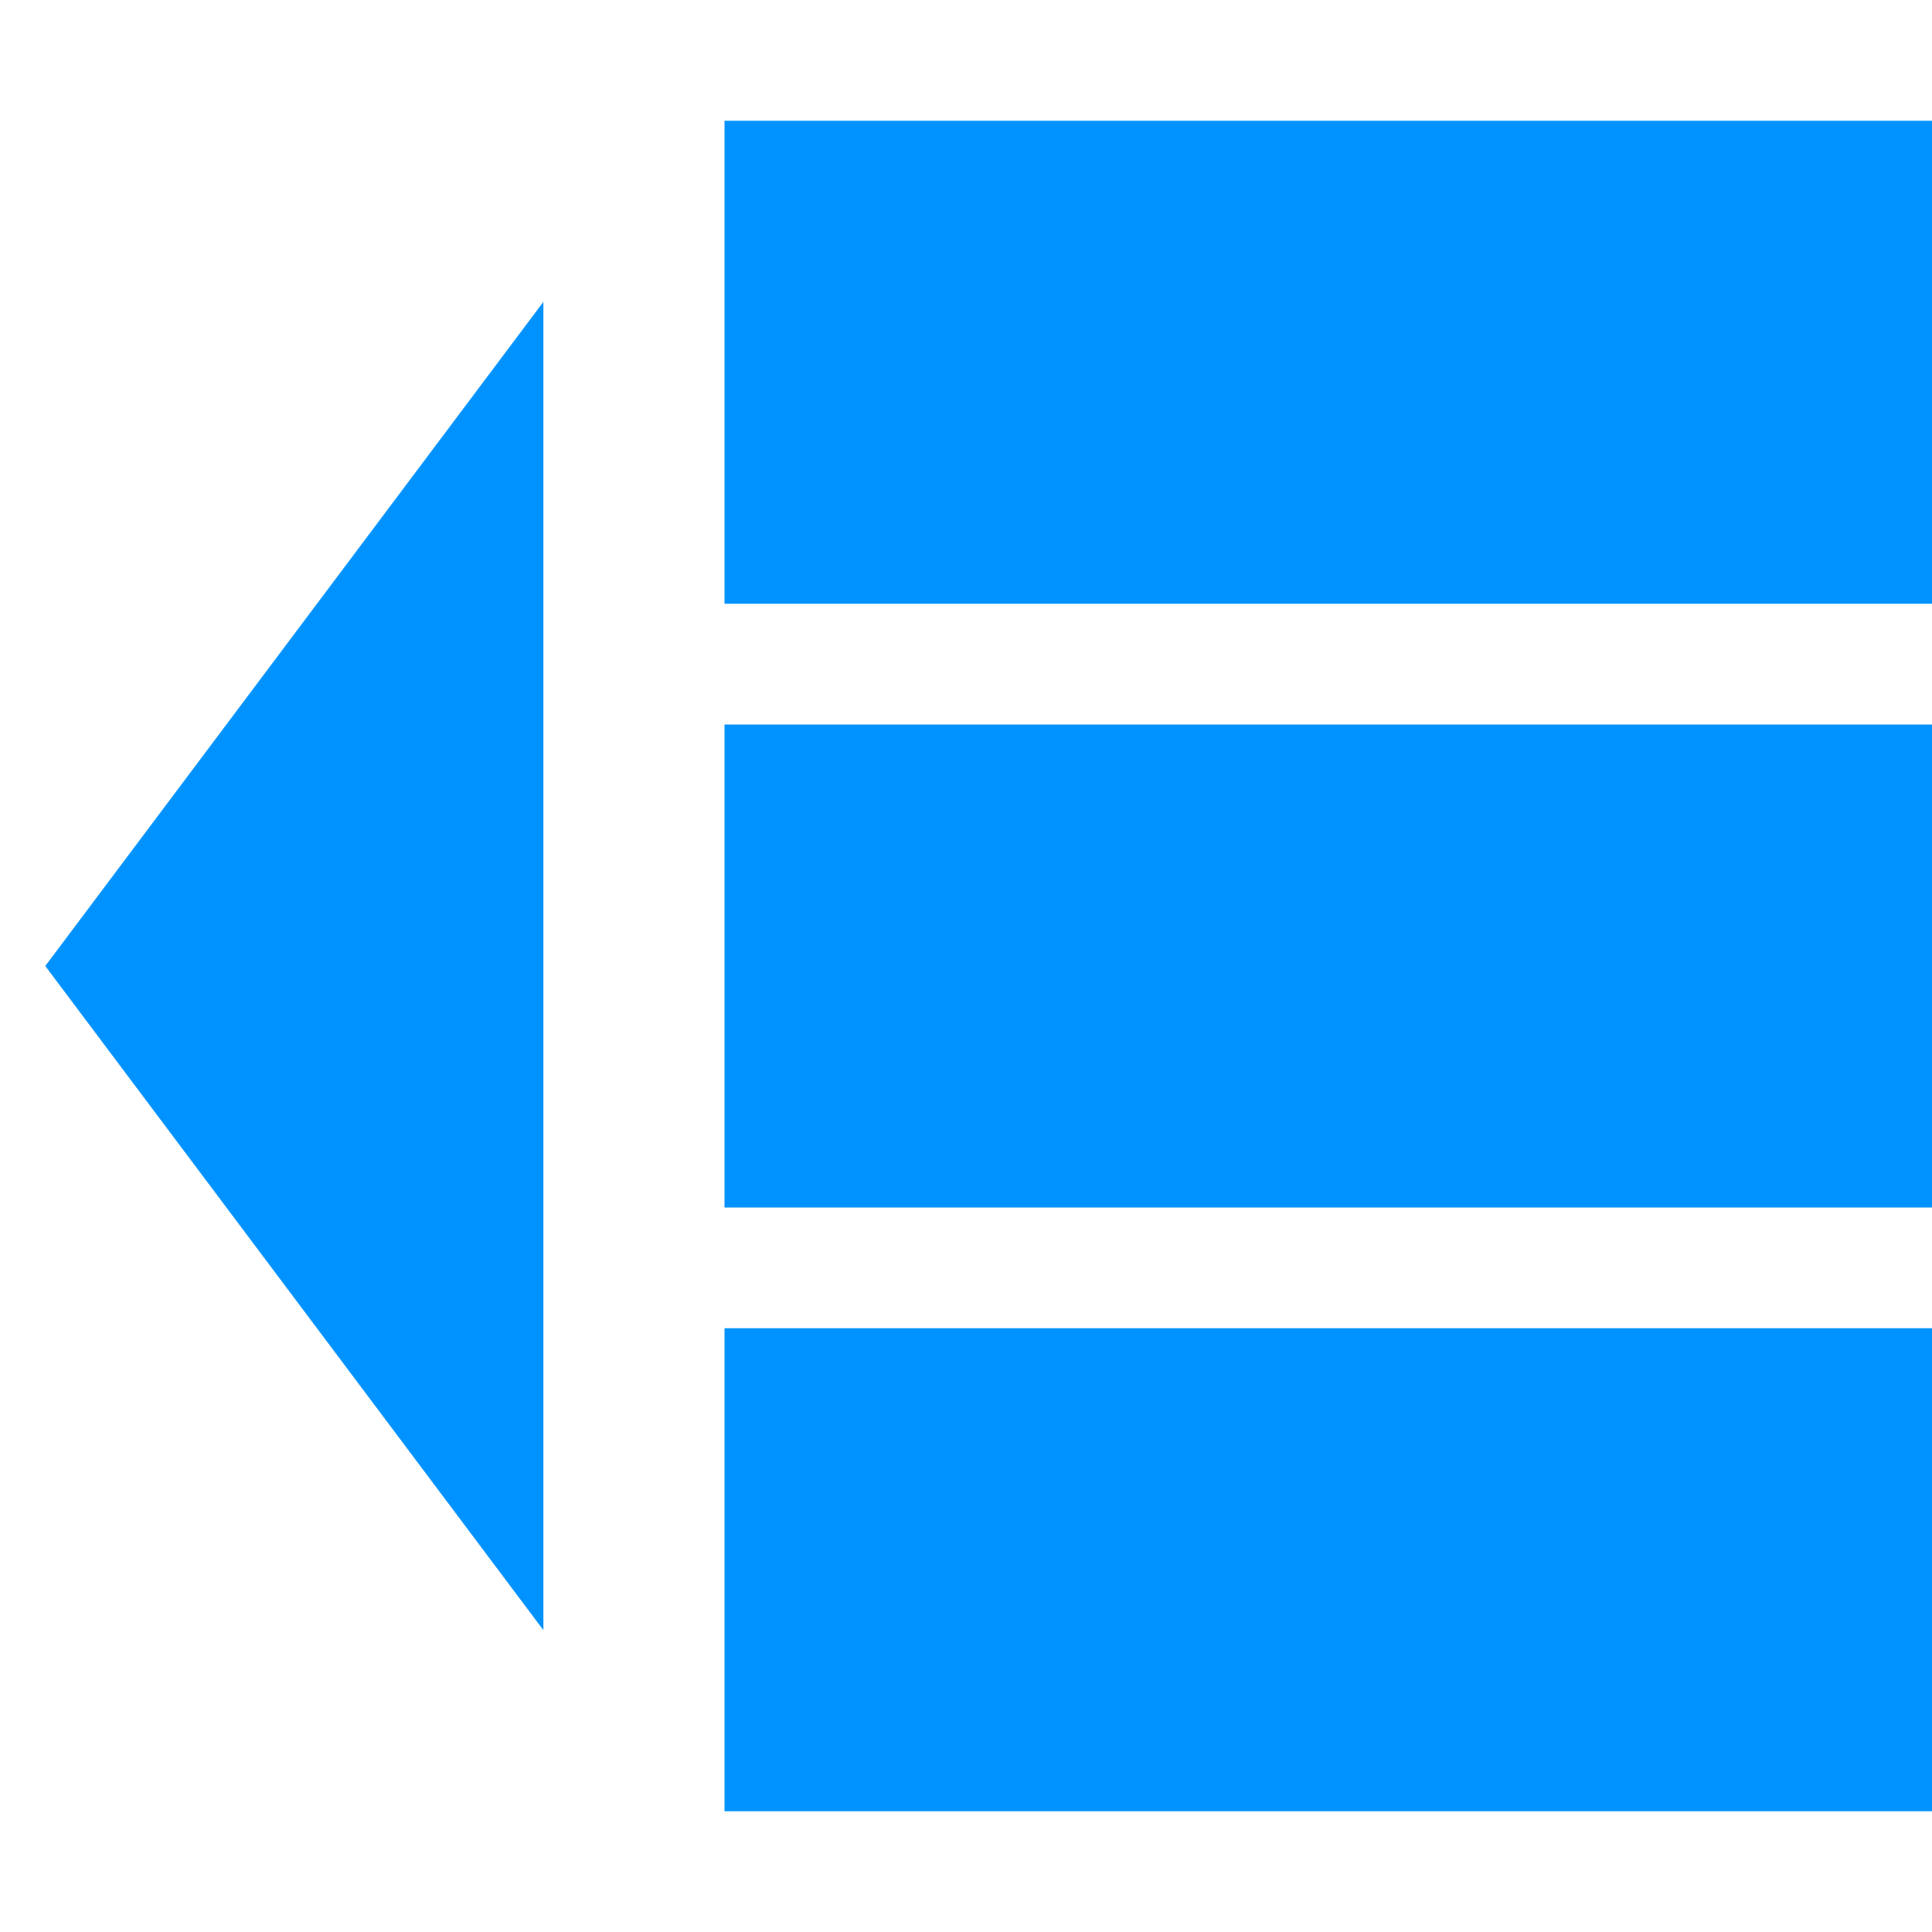 <?xml version="1.0" encoding="iso-8859-1"?>
<svg version="1.1" xmlns="http://www.w3.org/2000/svg" xmlns:xlink="http://www.w3.org/1999/xlink" x="0px" y="0px"
	 viewBox="0 0 16 16" style="enable-background:new 0 0 16 16;" xml:space="preserve">
<title>BusPortCueHover</title>
<g id = "wholeIcon" transform="rotate(180 8 8)" >
    <g id="Hamburger" >
      <rect stroke="#0093FF" height="3" width="9" y="1.5" x=".5" stroke-linecap="null" stroke-linejoin="null" stroke-dasharray="null" fill="#0093FF"/>
      <rect stroke="#0093FF" height="3" width="9" y="6.5" x=".5" stroke-linecap="null" stroke-linejoin="null" stroke-dasharray="null" fill="#0093FF"/>
      <rect stroke="#0093FF" height="3" width="9" y="11.5" x=".5" stroke-linecap="null" stroke-linejoin="null" stroke-dasharray="null" fill="#0093FF"/>
    </g>
    <path id="triangle" stroke="#0093FF" d="M12,12,15,8,12,4 Z" fill="#0093FF"/>
</g>
</svg>
